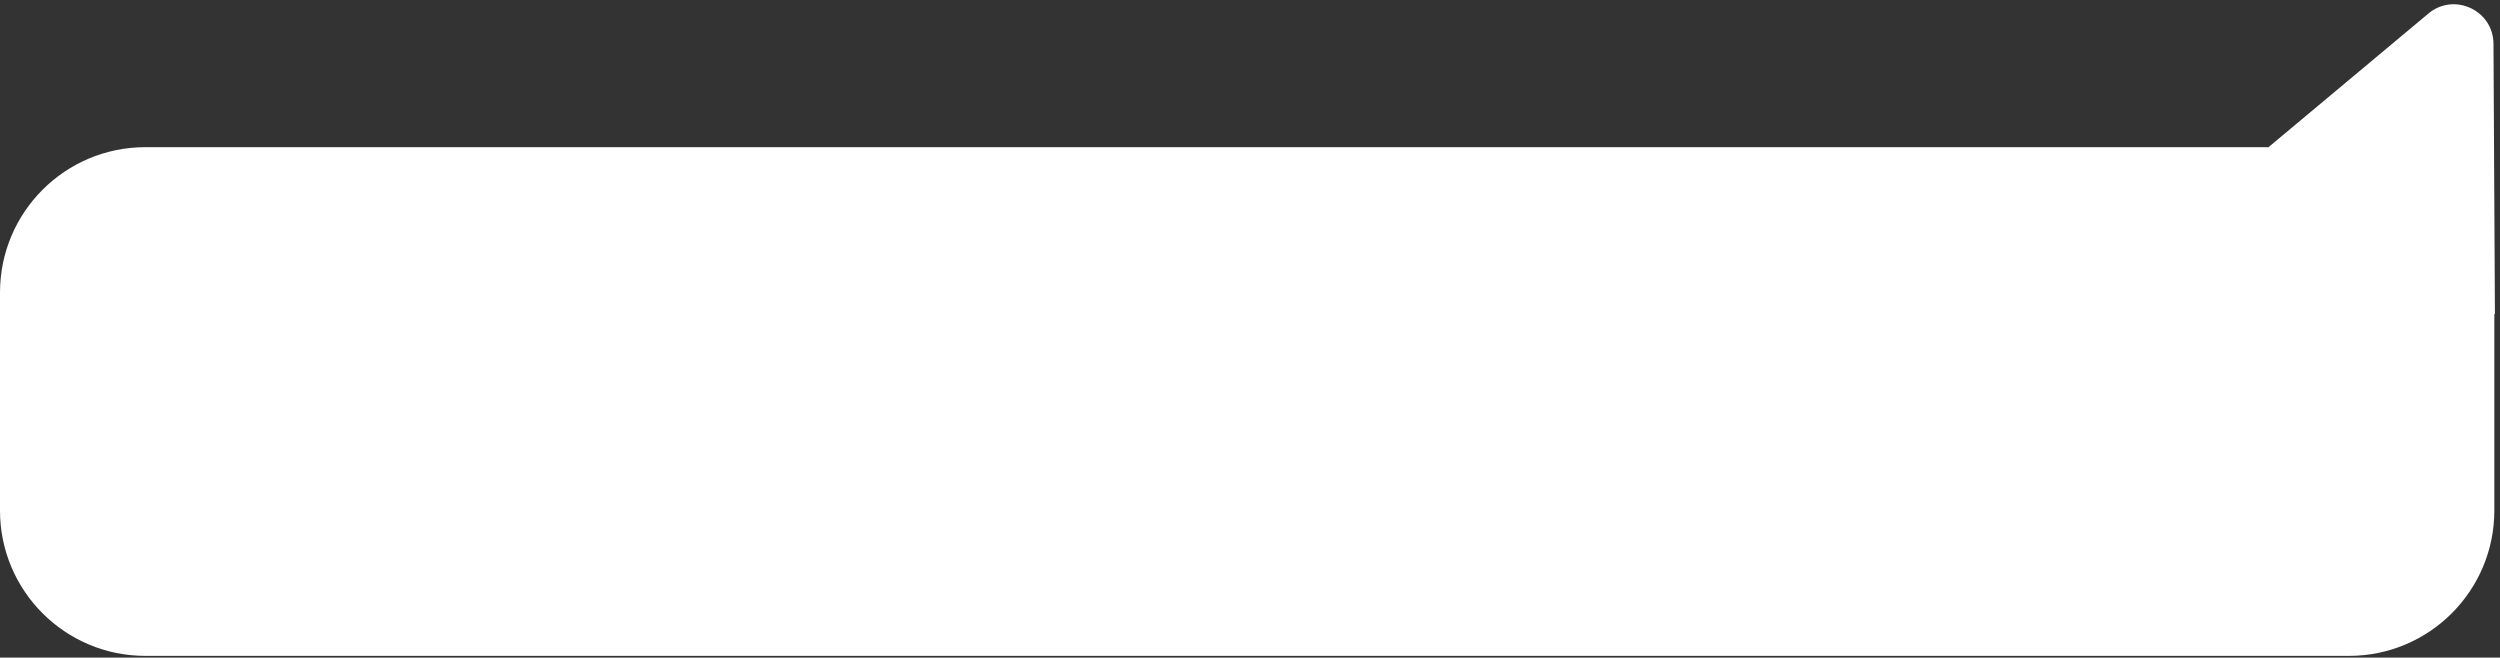 <svg width="441" height="116" viewBox="0 0 441 116" fill="none" xmlns="http://www.w3.org/2000/svg">
<rect x="0" y="0" width="441" height="116" fill="#333333" stroke="none"/>
<path fill-rule="evenodd" clip-rule="evenodd" d="M428.361 2.394C432.905 -1.404 439.818 1.806 439.85 7.728L440.103 55.415L440 55.353V90.057C440 104.218 428.521 115.697 414.36 115.697H25.64C11.479 115.697 0 104.218 0 90.057V51.602C0 37.441 11.479 25.962 25.64 25.962H400.162L428.361 2.394Z" fill="white"/>
</svg>
